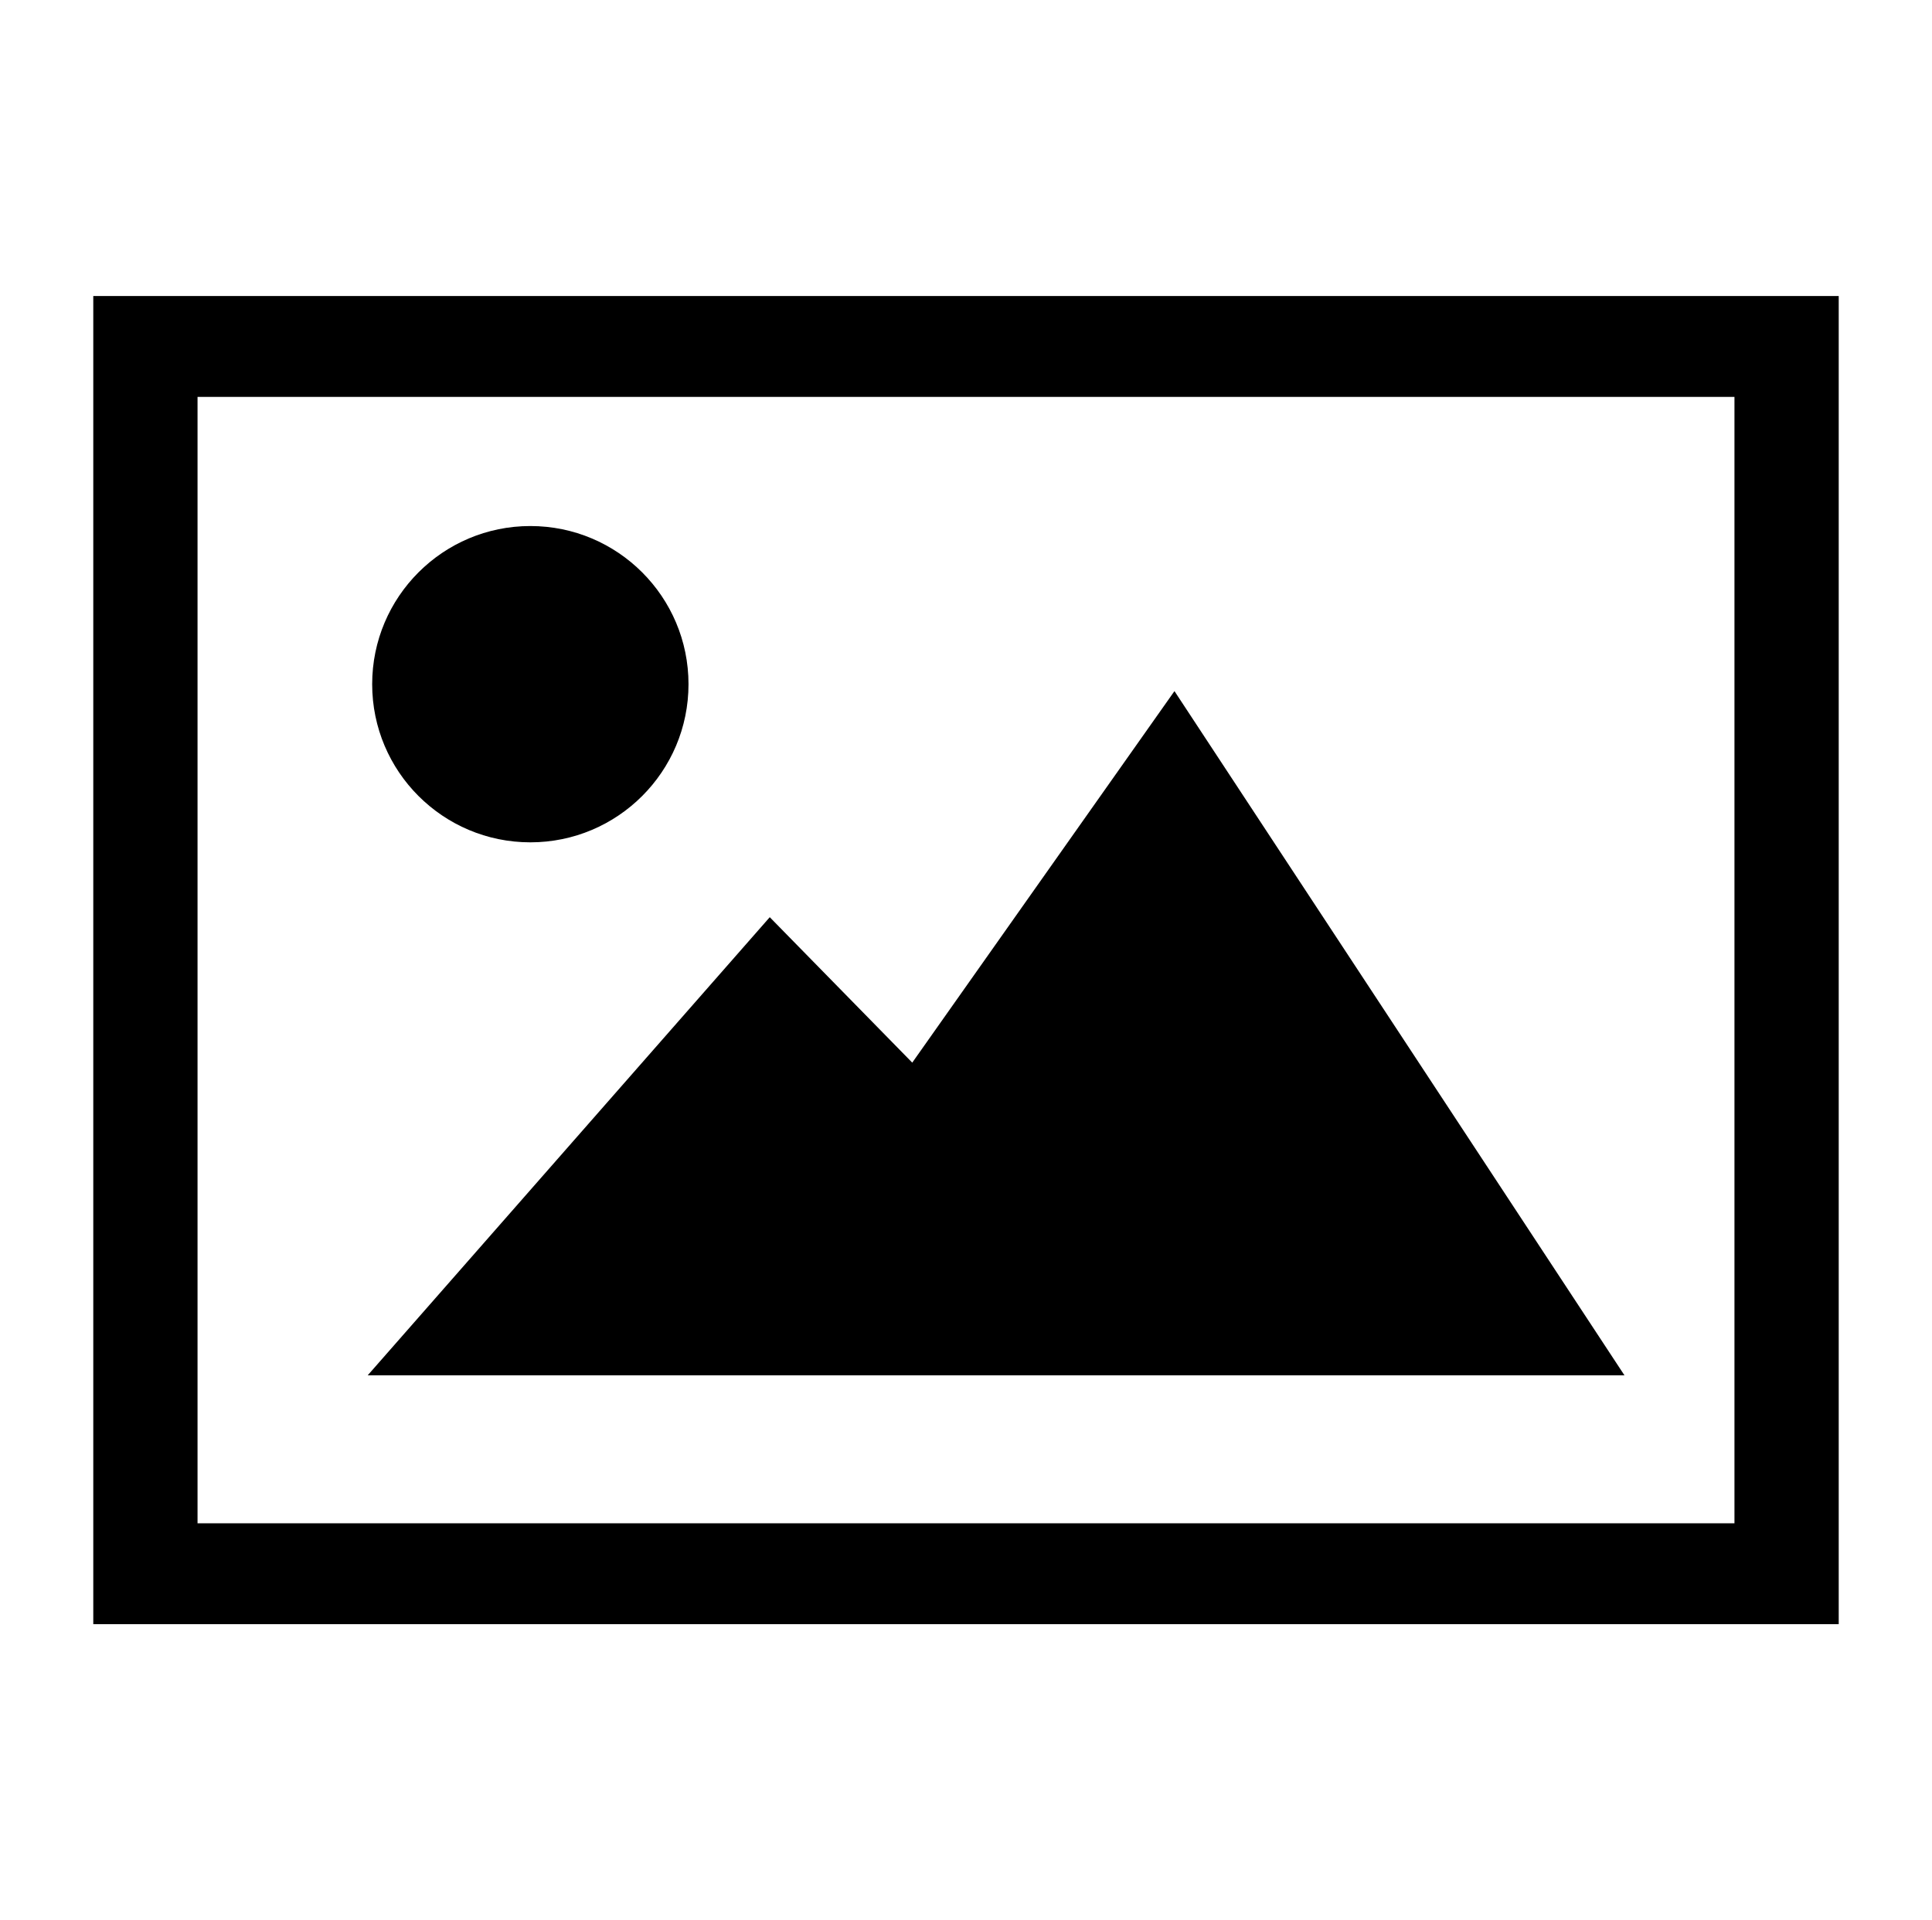 <?xml version="1.0" encoding="utf-8"?>
<!-- Generator: Adobe Illustrator 16.0.0, SVG Export Plug-In . SVG Version: 6.00 Build 0)  -->
<svg version="1.2" baseProfile="tiny" id="Layer_1" xmlns:sketch="http://www.bohemiancoding.com/sketch/ns"
	 xmlns="http://www.w3.org/2000/svg" xmlns:xlink="http://www.w3.org/1999/xlink" x="0px" y="0px" width="574.473px"
	 height="571.082px" viewBox="0 0 574.473 571.082" xml:space="preserve">
<path d="M157.696,250.518c25.97,0,47.028-21.06,47.028-47.035s-21.058-47.035-47.028-47.035c-25.974,0-47.032,21.06-47.032,47.035
	S131.722,250.518,157.696,250.518z"/>
<polygon points="349.223,205.542 271.254,316.036 228.884,272.782 109.328,409.041 483.032,409.041 "/>
<path d="M398.068,88.041H27.736v395h519v-395H398.068z M515.736,453.041h-457v-335h457V453.041z"/>
</svg>
